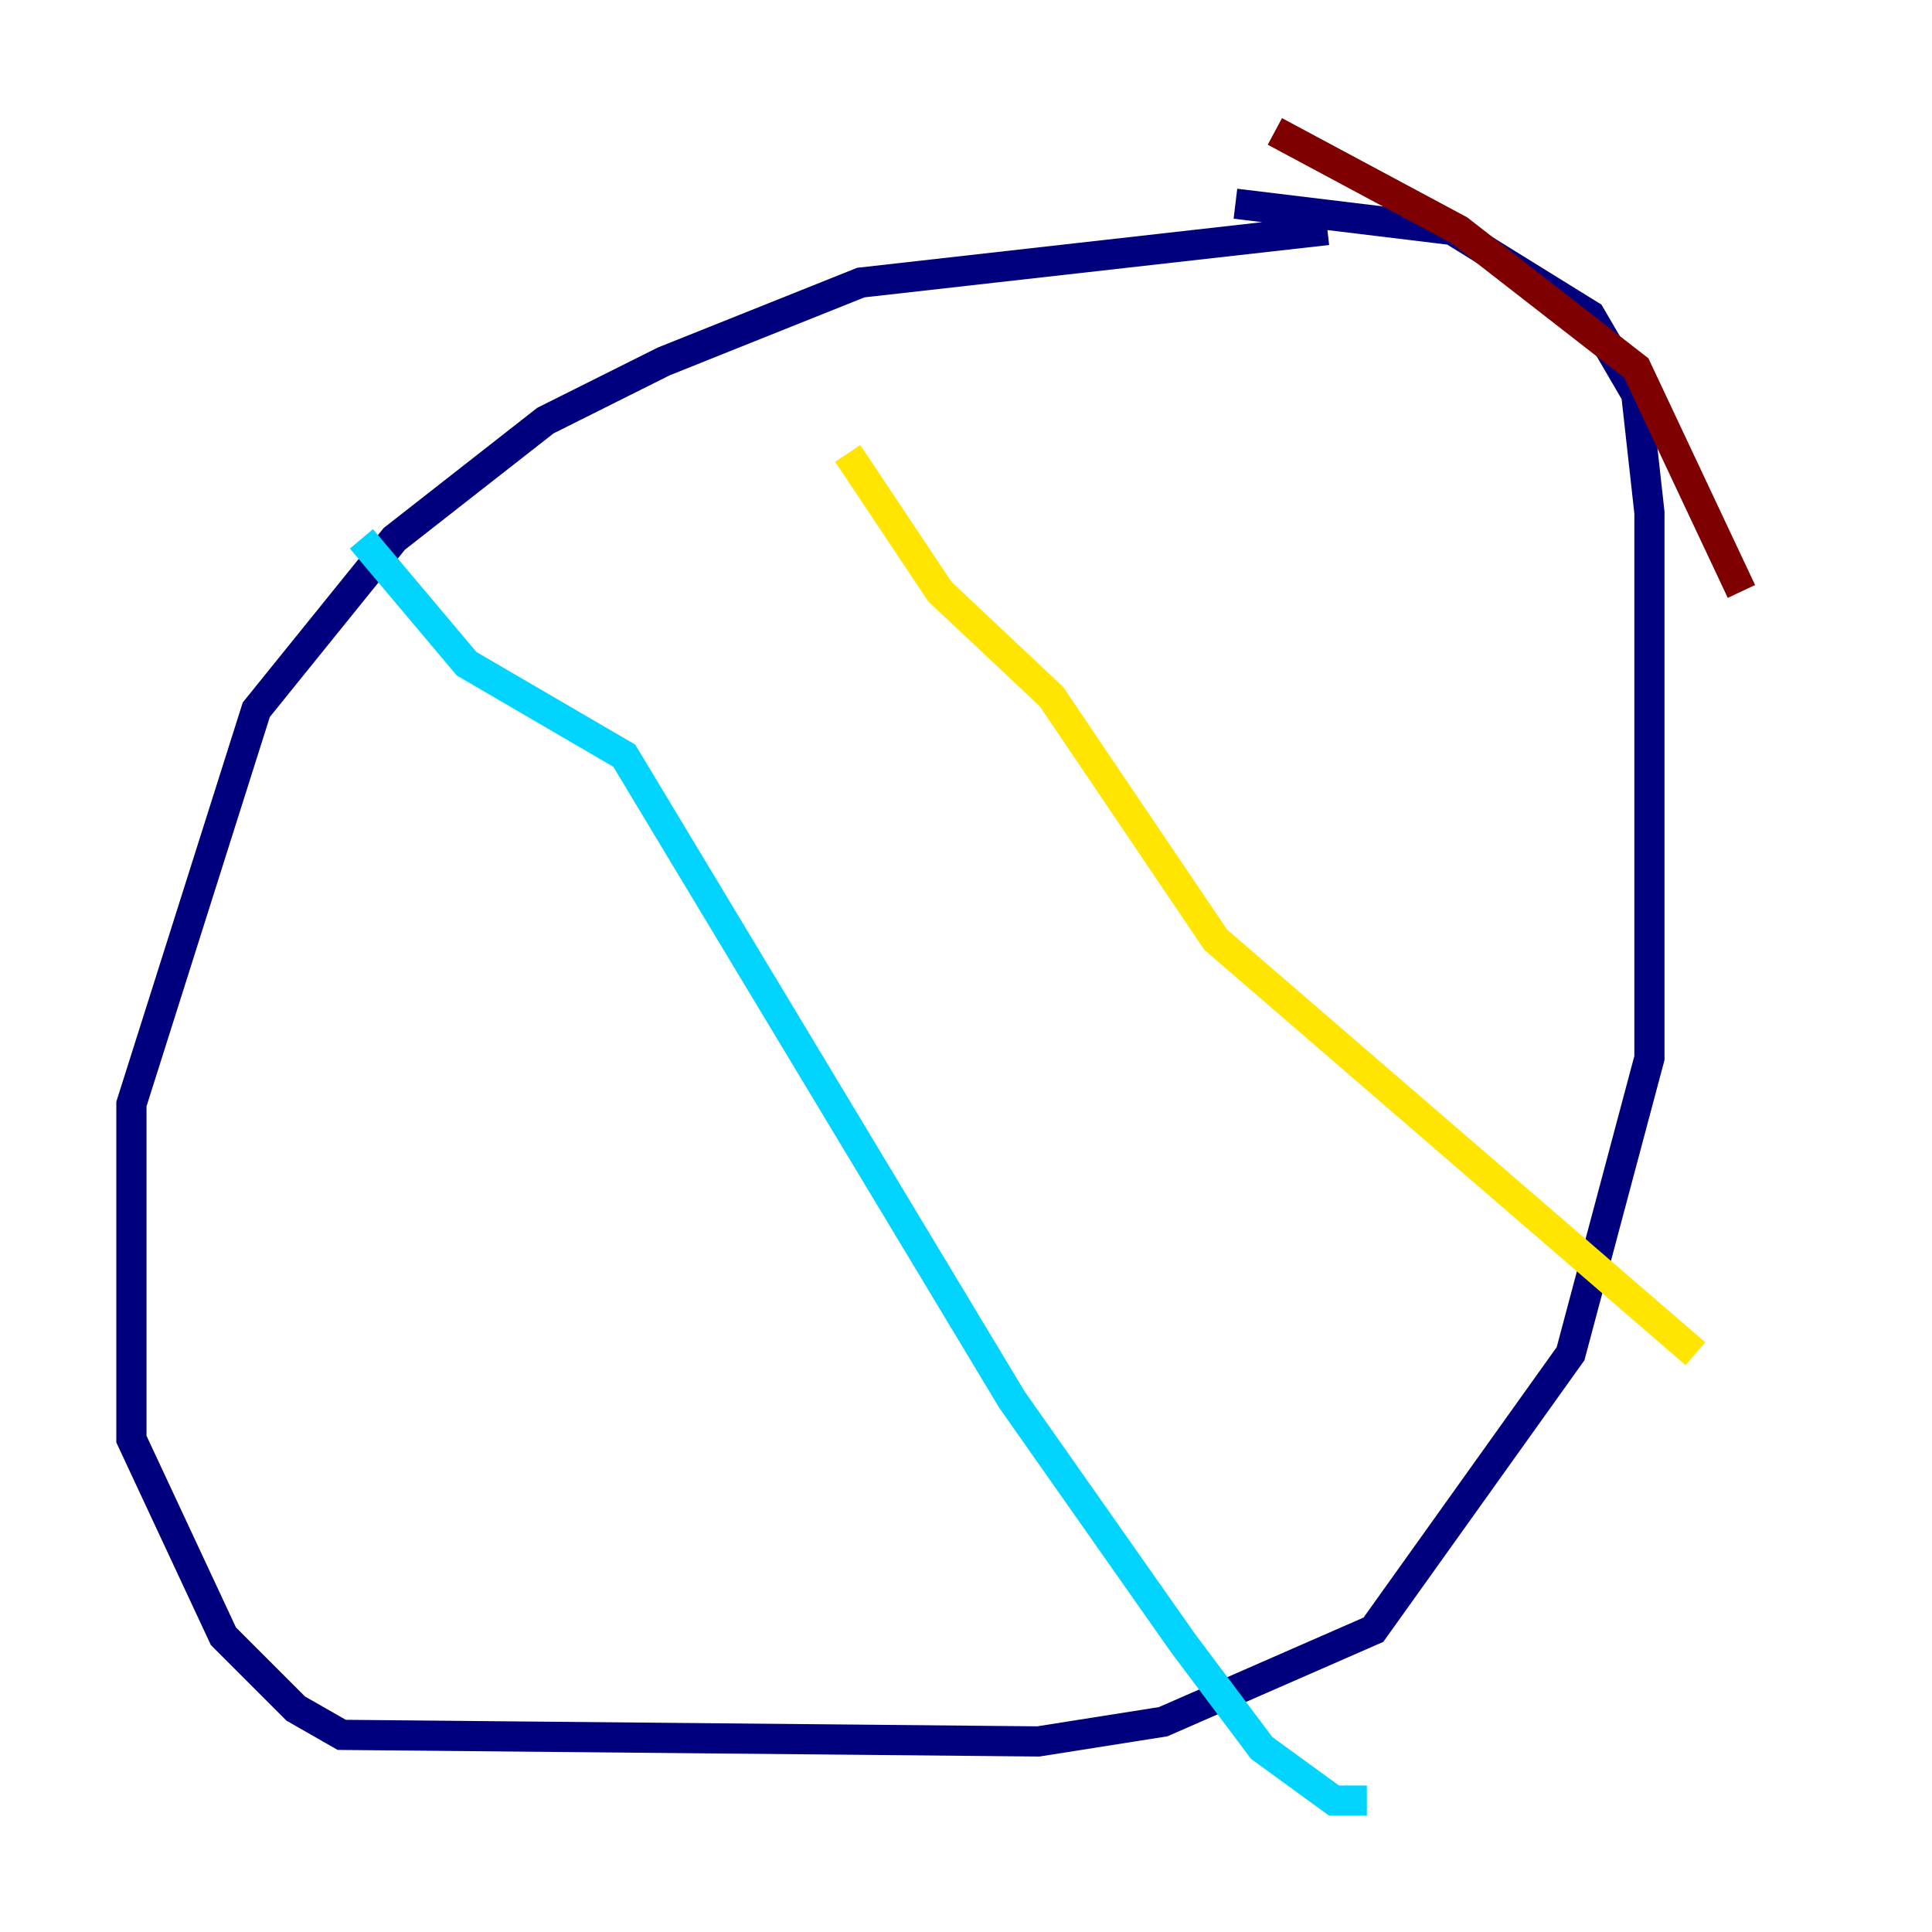 <?xml version="1.0" encoding="utf-8" ?>
<svg baseProfile="tiny" height="128" version="1.2" viewBox="0,0,128,128" width="128" xmlns="http://www.w3.org/2000/svg" xmlns:ev="http://www.w3.org/2001/xml-events" xmlns:xlink="http://www.w3.org/1999/xlink"><defs /><polyline fill="none" points="87.946,15.238 57.034,18.721 43.973,23.946 36.136,27.864 26.122,35.701 16.98,47.02 8.707,73.143 8.707,95.347 14.803,108.408 19.592,113.197 22.64,114.939 68.789,115.374 77.061,114.068 90.993,107.973 104.054,89.687 109.279,70.095 109.279,33.959 108.408,26.122 105.361,20.898 96.218,15.238 81.85,13.497" stroke="#00007f" stroke-width="2" /><polyline fill="none" points="23.946,35.701 30.912,43.973 41.361,50.068 67.048,92.735 78.367,108.844 83.592,115.809 88.381,119.293 90.558,119.293" stroke="#00d4ff" stroke-width="2" /><polyline fill="none" points="56.163,30.041 62.258,39.184 69.66,46.15 80.544,62.258 112.326,89.687" stroke="#ffe500" stroke-width="2" /><polyline fill="none" points="84.463,8.707 96.653,15.238 108.408,24.381 115.374,39.184" stroke="#7f0000" stroke-width="2" /></svg>
